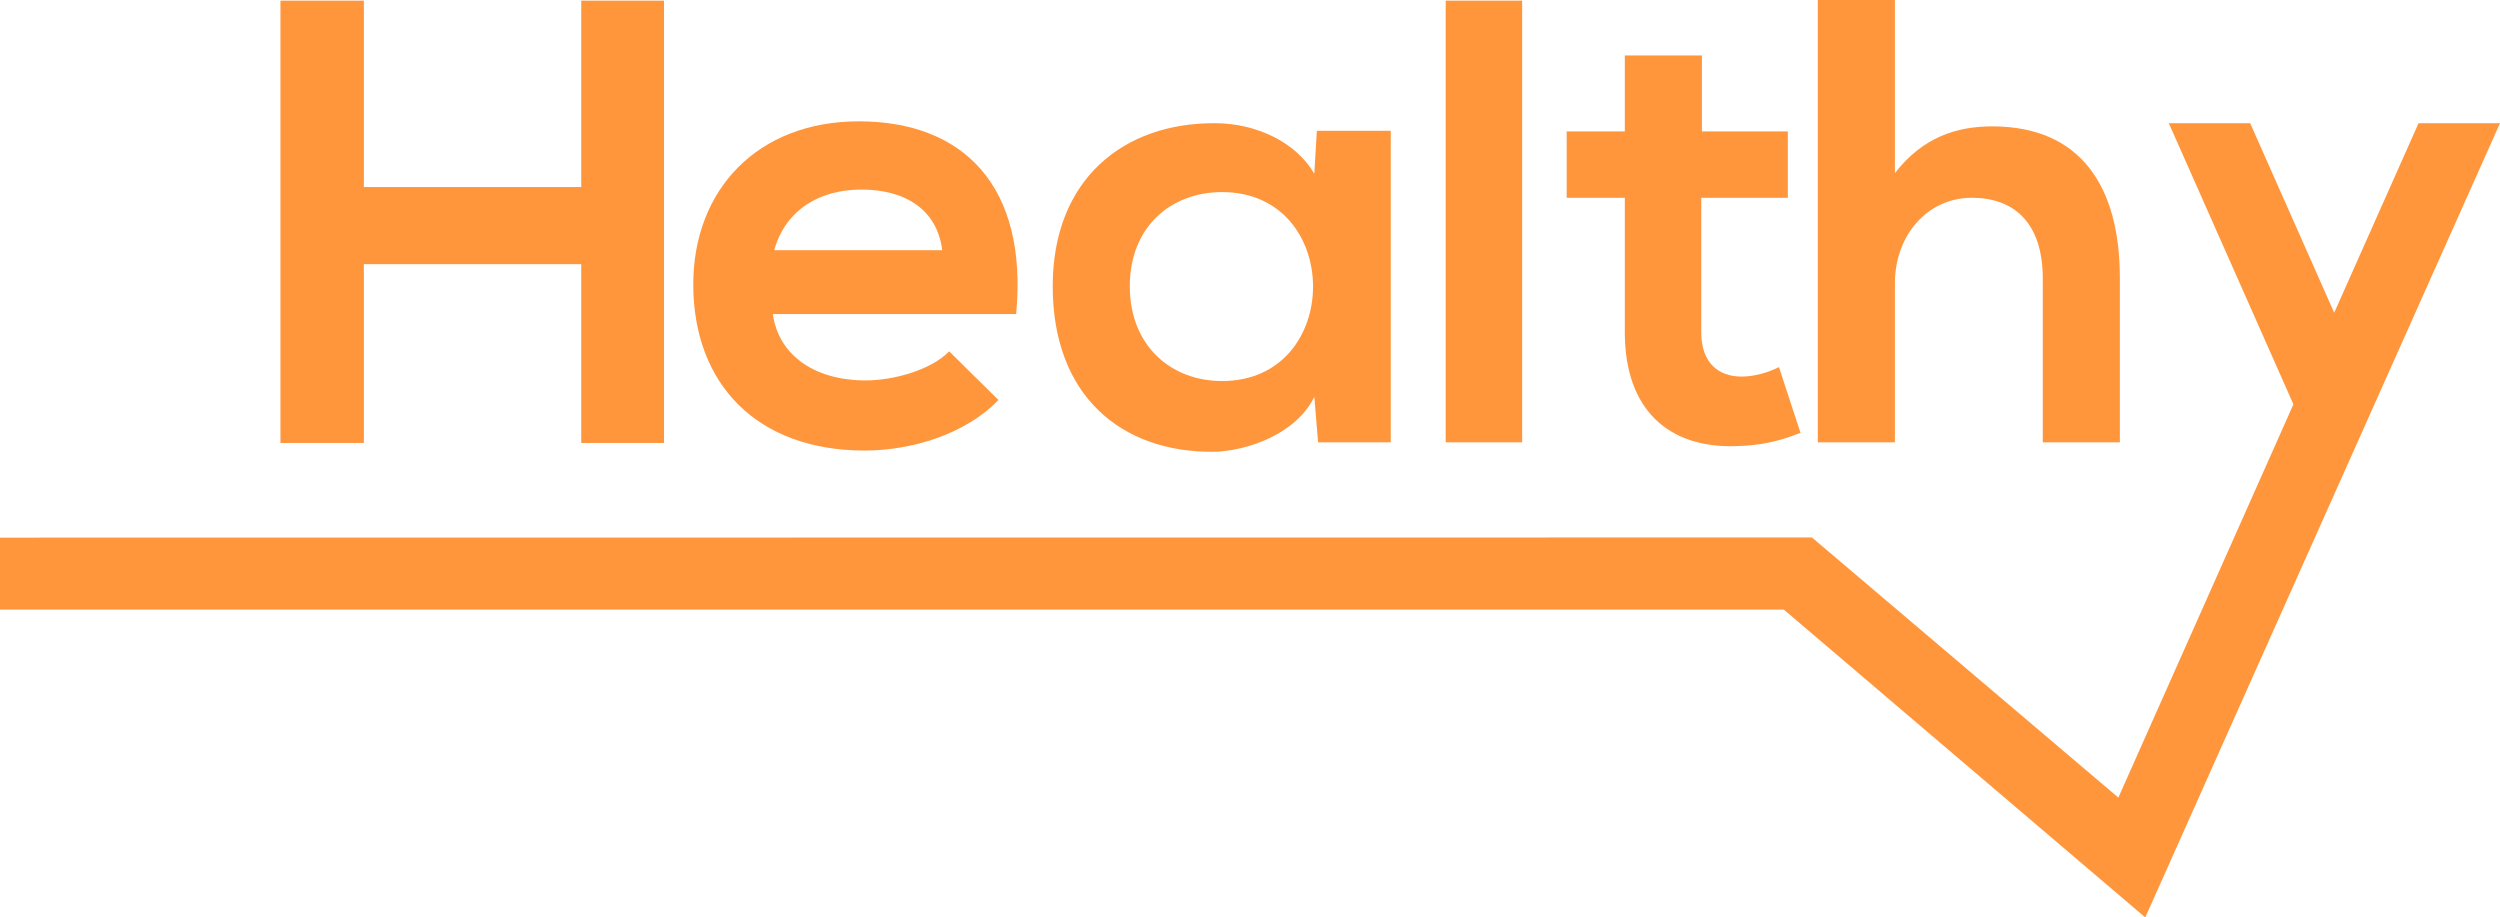 <svg width="109" height="40" viewBox="0 0 109 40" fill="none" xmlns="http://www.w3.org/2000/svg">
<g clip-path="url(#clip0_57574_670)">
<path d="M15.865 11.517H25.342V19.313H28.951V0.028H25.342V8.155H15.865V0.028H12.228V19.313H15.865V11.517Z" fill="#FF963C"/>
<path fill-rule="evenodd" clip-rule="evenodd" d="M37.693 19.644C39.759 19.644 42.101 18.927 43.534 17.44L41.385 15.318C40.613 16.117 38.988 16.586 37.748 16.586C35.379 16.586 33.919 15.373 33.698 13.693H44.305C44.829 8.1 41.991 5.29 37.445 5.29C33.037 5.29 30.227 8.265 30.227 12.398C30.227 16.751 33.01 19.644 37.693 19.644ZM37.555 8.265C39.484 8.265 40.861 9.147 41.082 10.91H33.754C34.249 9.147 35.737 8.265 37.555 8.265H37.555Z" fill="#FF963C"/>
<path fill-rule="evenodd" clip-rule="evenodd" d="M52.896 19.698C54.411 19.671 56.532 18.899 57.304 17.302L57.469 19.285H60.637V5.703H57.414L57.304 7.576C56.532 6.226 54.797 5.372 52.979 5.372C49.011 5.345 45.898 7.797 45.898 12.48C45.898 17.246 48.874 19.726 52.896 19.698L52.896 19.698ZM53.282 8.375C58.571 8.375 58.571 16.613 53.282 16.613C51.05 16.613 49.259 15.07 49.259 12.48C49.259 9.89 51.05 8.375 53.282 8.375Z" fill="#FF963C"/>
<rect x="63.032" y="0.028" width="3.334" height="19.258" fill="#FF963C"/>
<path d="M82.618 12.342C82.618 10.304 83.996 8.623 85.979 8.623C87.77 8.623 89.065 9.67 89.065 12.149V19.285H92.426V12.122C92.426 8.127 90.718 5.51 86.861 5.51C85.318 5.51 83.83 5.978 82.618 7.549V0H79.257V19.285H82.618V12.342Z" fill="#FF963C"/>
<path d="M70.842 14.491C70.842 17.88 72.77 19.56 75.718 19.45C76.737 19.422 77.536 19.257 78.501 18.871L77.564 16.006C77.068 16.254 76.462 16.419 75.938 16.419C74.891 16.419 74.175 15.786 74.175 14.491V8.623H77.95V5.73H74.203V2.418H70.842V5.73H68.307V8.623H70.842L70.842 14.491Z" fill="#FF963C"/>
<path d="M105.449 5.372L101.771 13.635L98.108 5.372H94.56L99.993 17.629L92.36 34.775L79.001 23.434L0 23.441V26.578L77.775 26.579L93.533 40L109 5.372H105.449Z" fill="#FF963C"/>
</g>
<defs>
<clipPath id="clip0_57574_670">
<rect width="109" height="40" fill="white"/>
</clipPath>
</defs>
</svg>
